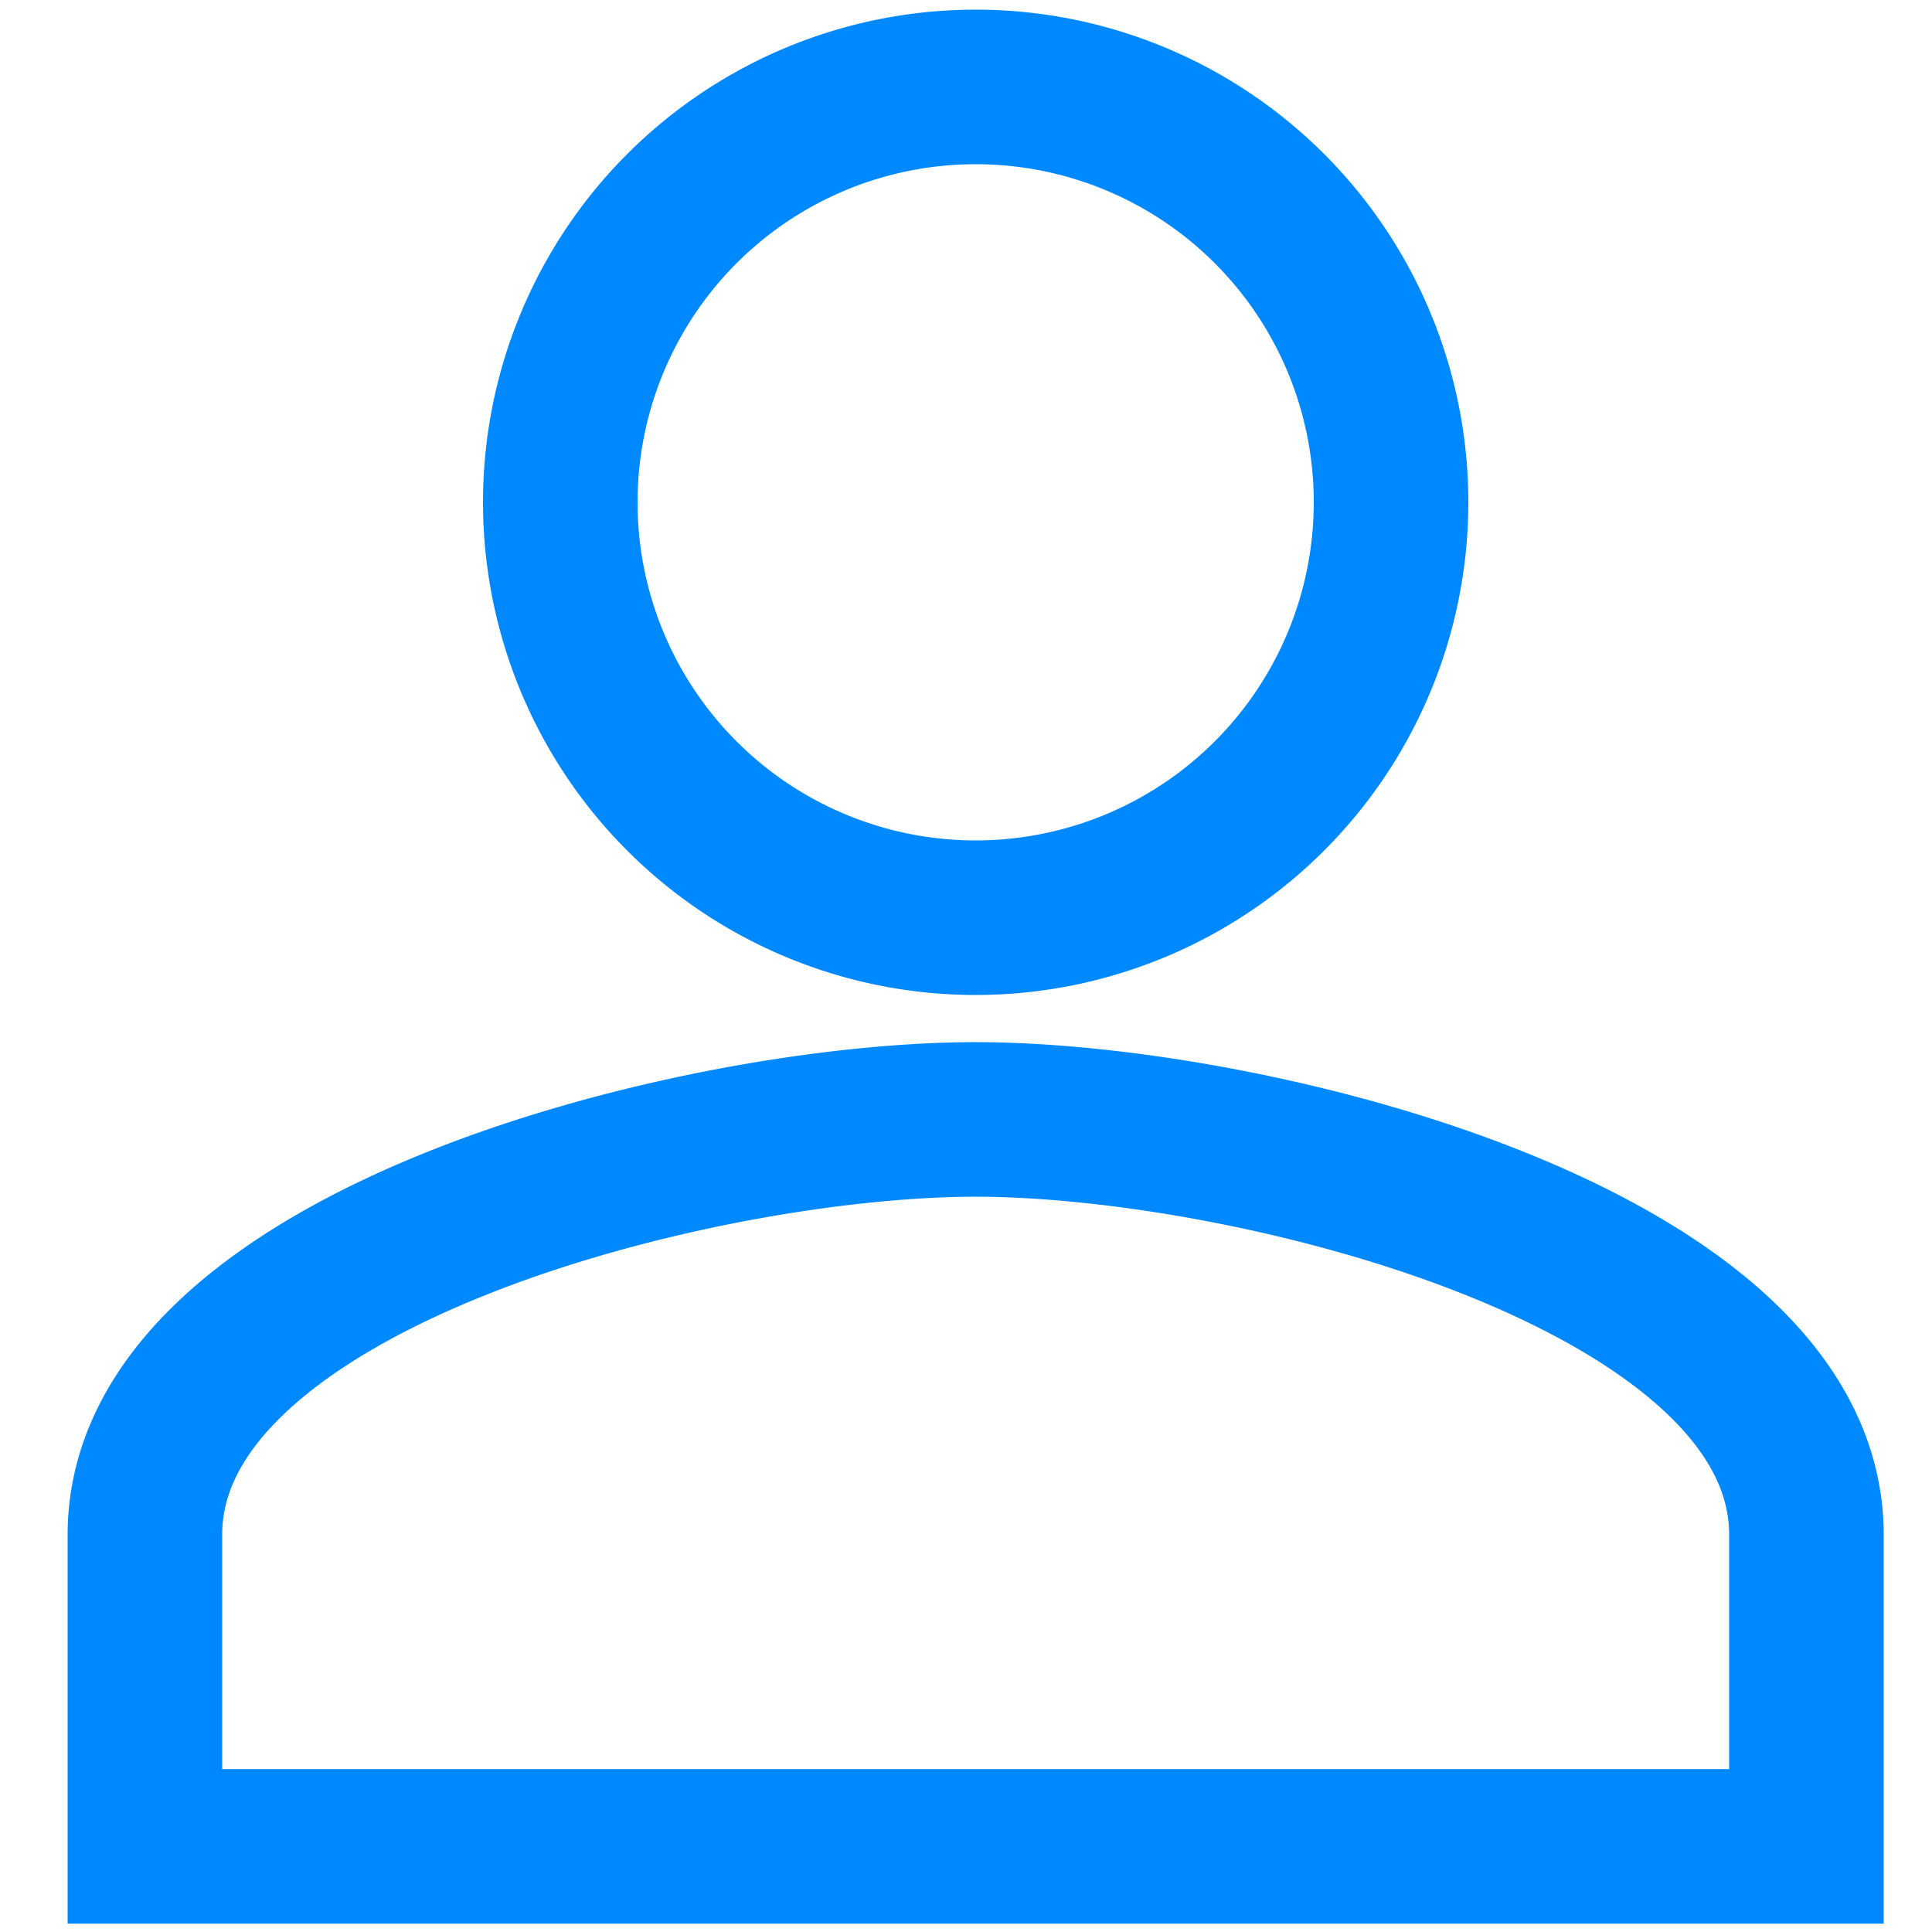 <svg xmlns="http://www.w3.org/2000/svg" xmlns:xlink="http://www.w3.org/1999/xlink" width="100" height="100" viewBox="0 0 100 100">
  <defs>
    <clipPath id="clip-person">
      <rect width="100" height="100"/>
    </clipPath>
  </defs>
  <g id="person" clip-path="url(#clip-person)">
    <path id="Icon_material-person-outline" data-name="Icon material-person-outline" d="M49,6A21.5,21.5,0,1,0,70.5,27.5,21.494,21.494,0,0,0,49,6Zm0,53.442c-14.351,0-43,7.2-43,21.5V97.067H92V80.942C92,66.644,63.351,59.442,49,59.442Z" transform="translate(1.5 -1.5)" fill="none" stroke="#0089ff" stroke-width="8"/>
  </g>
</svg>
